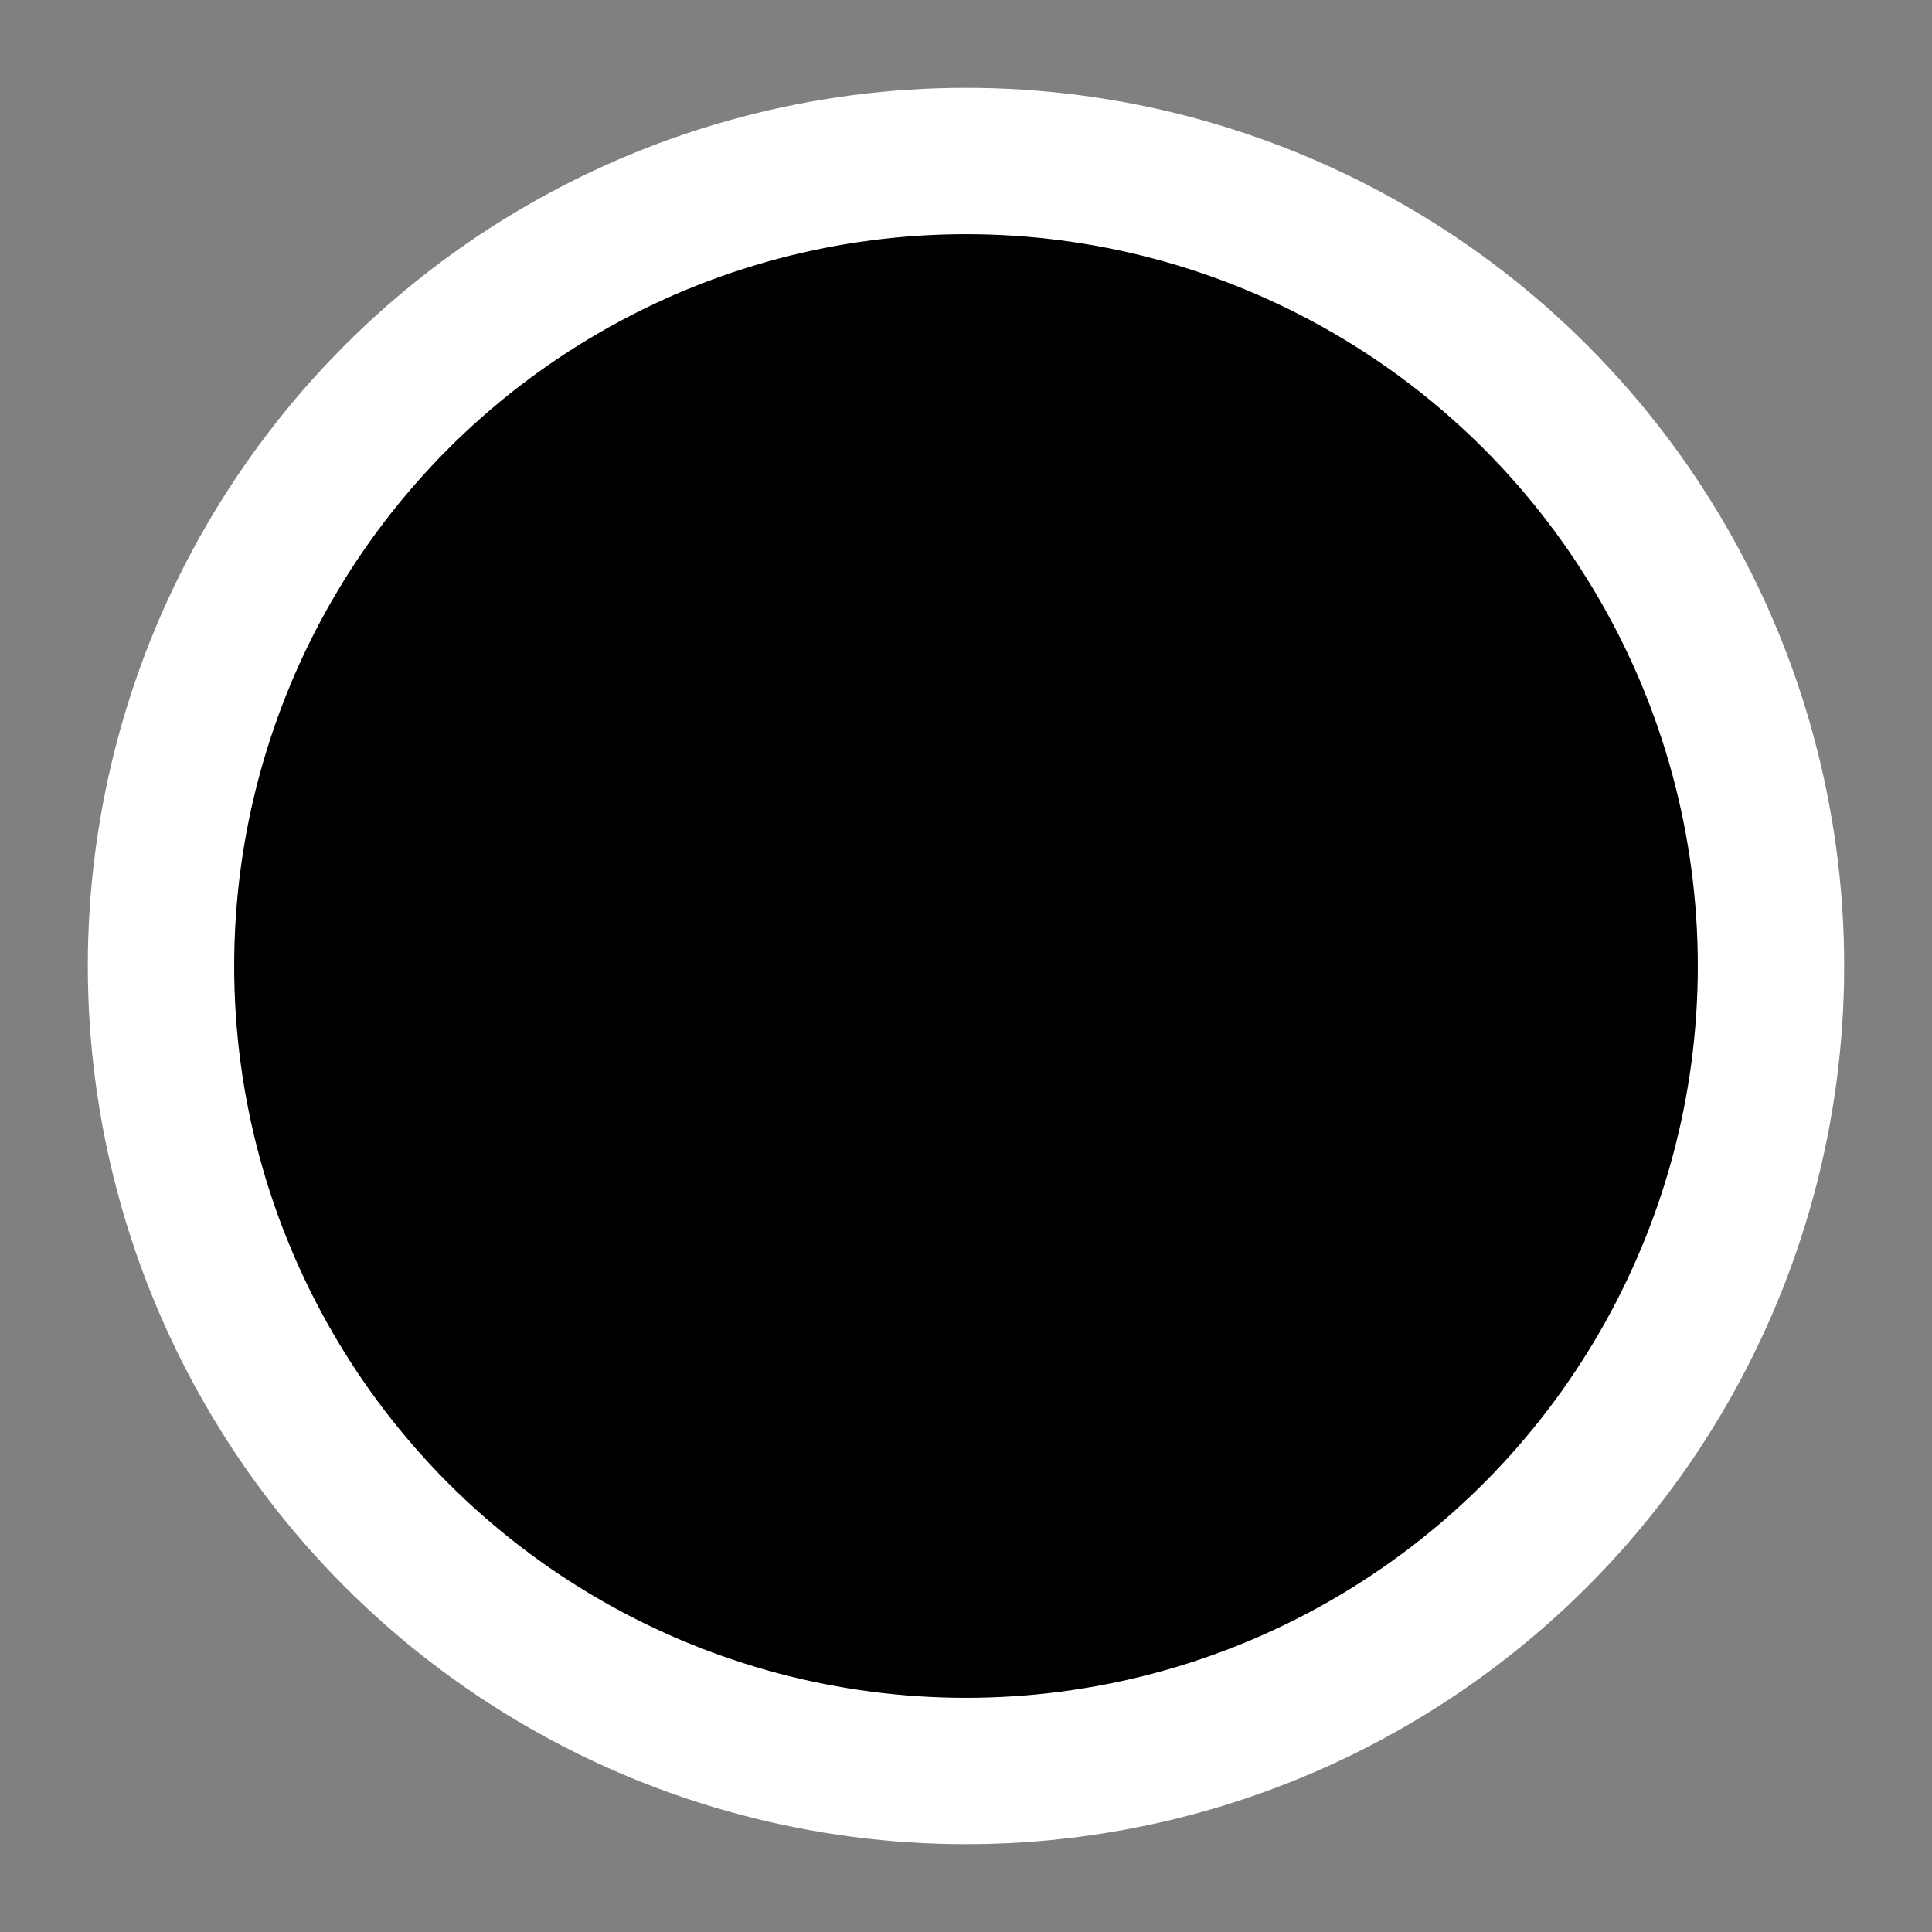 <svg width="100%" height="100%" 
version="1.1" 
xmlns="http://www.w3.org/2000/svg" 
style="stroke-linecap: round; stroke-linejoin: round; "
viewBox="268.878 27.918 132 132">
<rect x="268.878" y="27.918" width="132" height="132" fill="#808080" stroke="none"/>
<circle id="SvgjsCircle1415" r="55" cx="326" cy="89" style="stroke: rgb(255, 255, 255); stroke-opacity: 1; stroke-width: 10; fill: rgb(0, 0, 0); fill-opacity: 1;" transform="matrix(1,0,0,1,8.878,4.918)"></circle></svg>